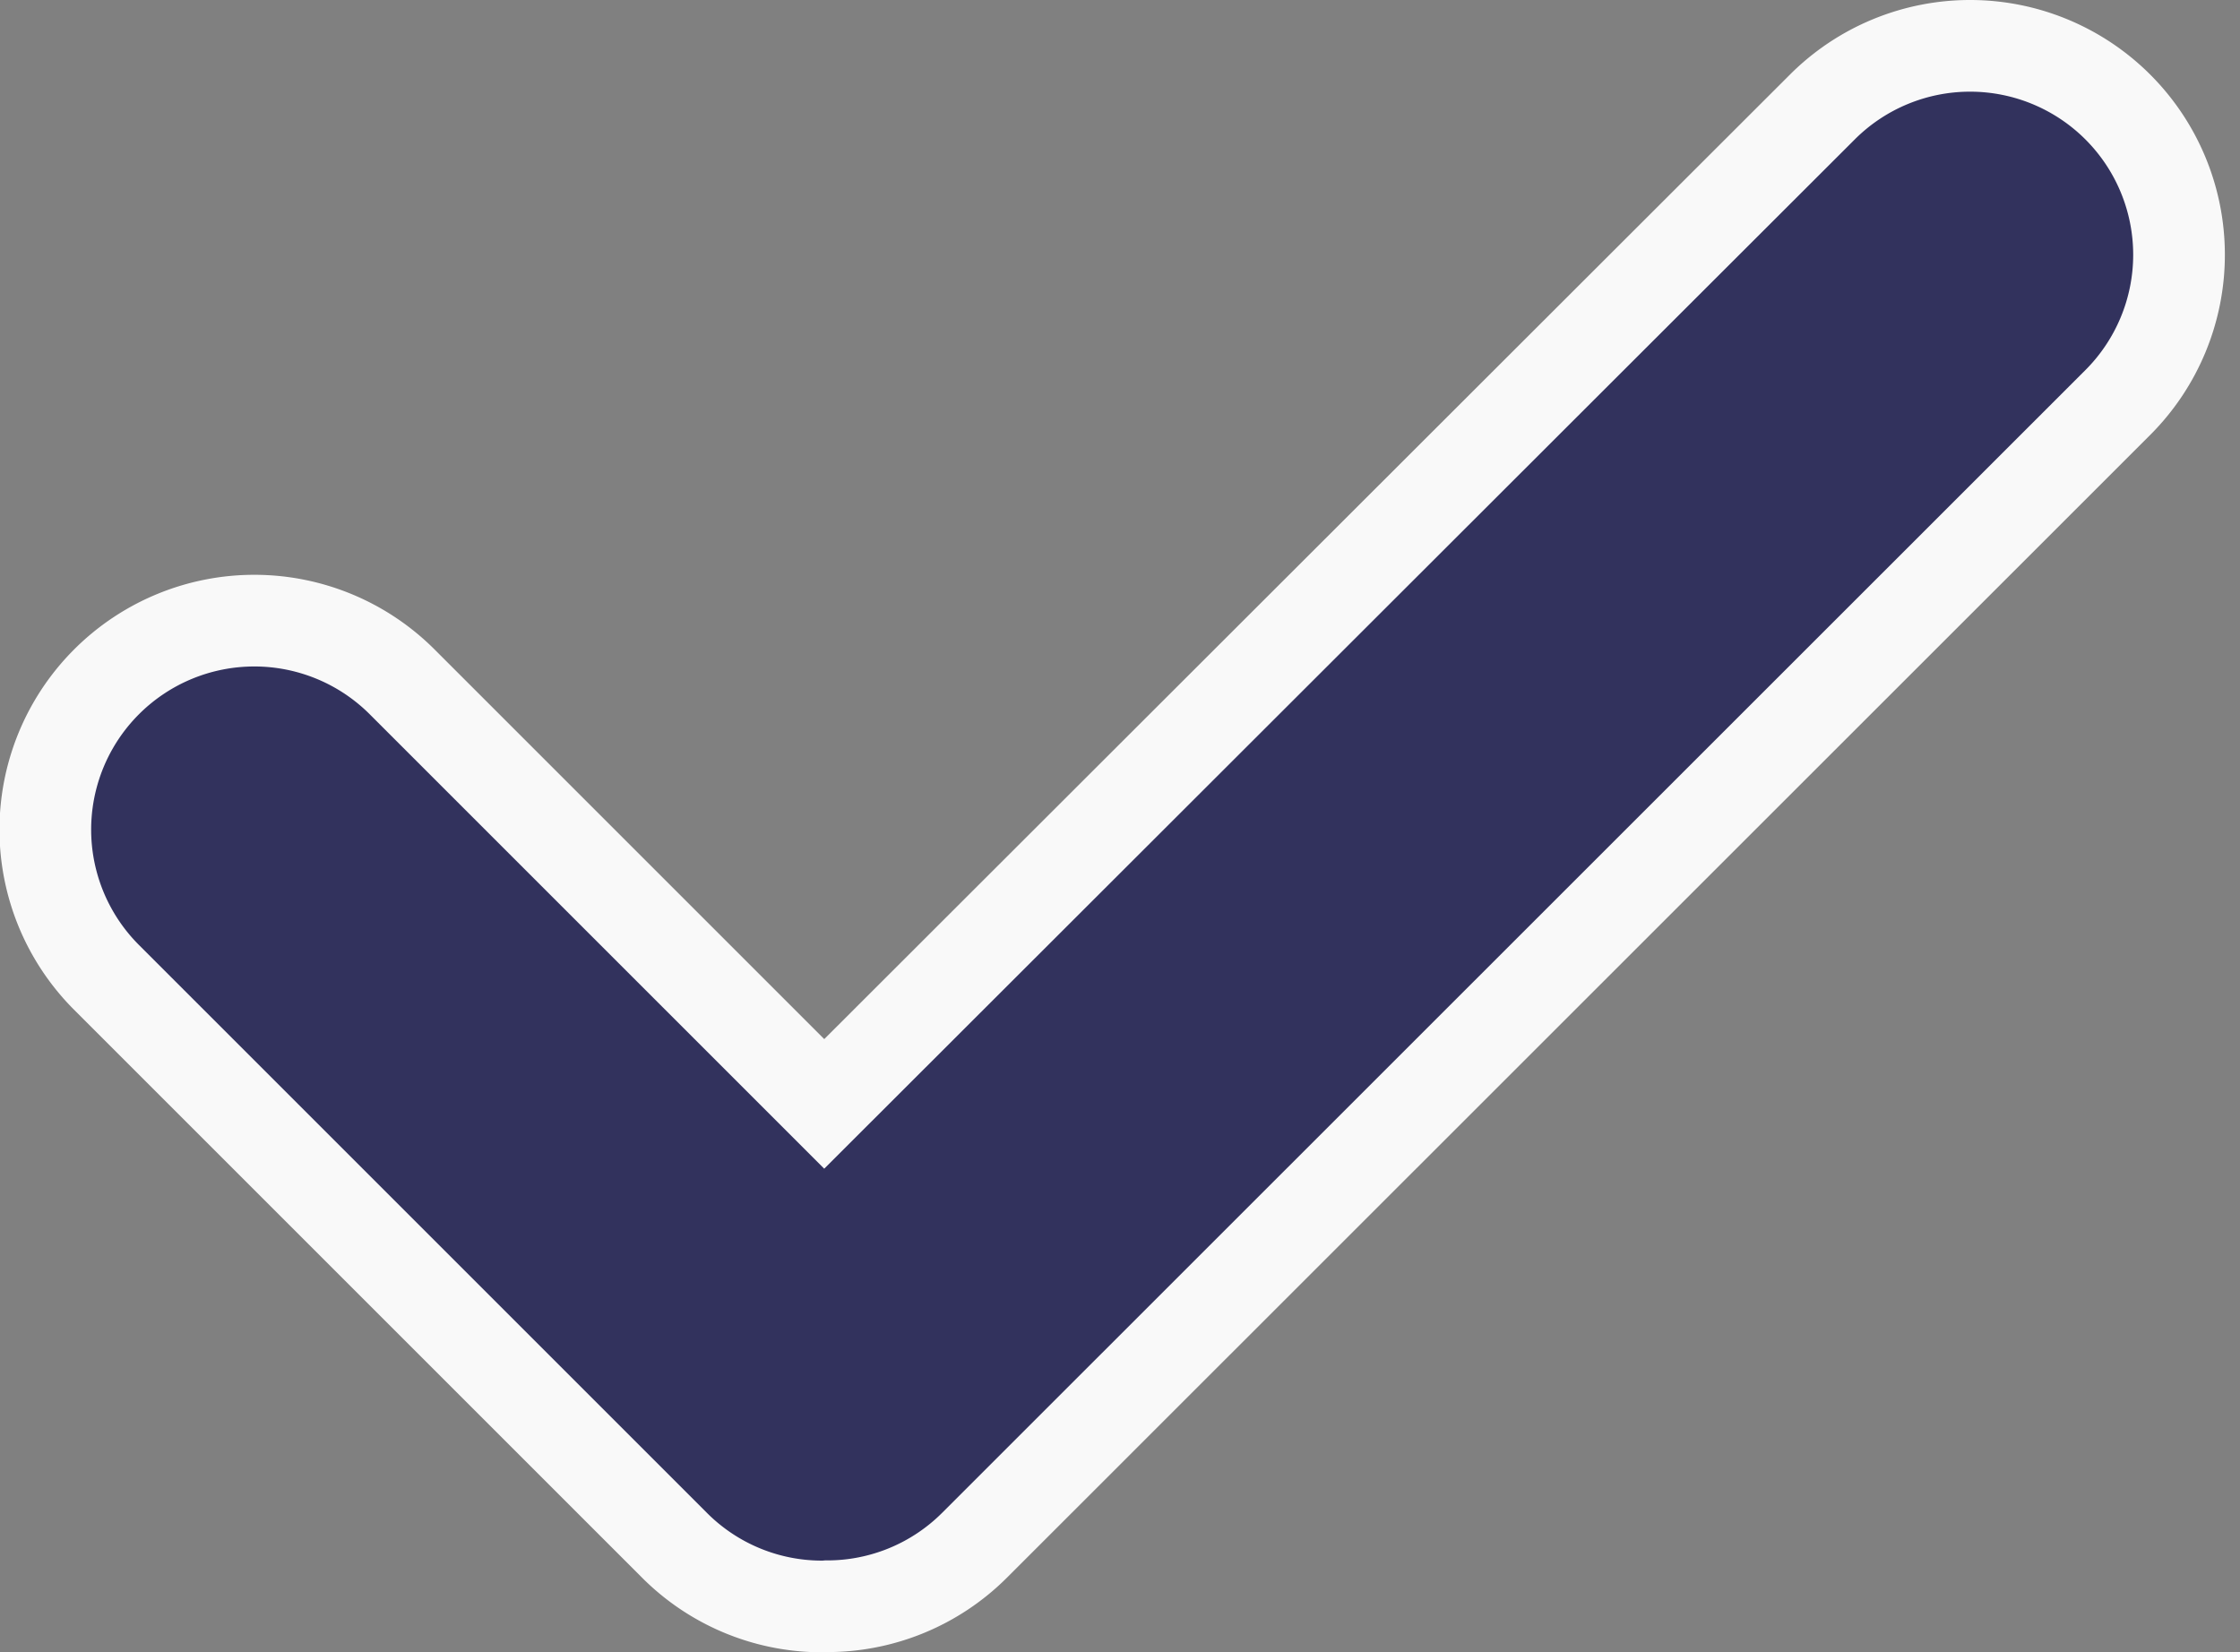 <svg xmlns="http://www.w3.org/2000/svg" width="12.216" height="9.012" viewBox="0 0 12.216 9.012">
  <rect x="0" y="0" width="12.216" height="9.012" fill="#808080" stroke="none"/>
  <defs>
    <style>
      .cls-1 {
        fill: #32325d;
        stroke: #f9f9f9;
        stroke-width: 0.5px;
      }
    </style>
  </defs>
  <path id="Union_42" data-name="Union 42" class="cls-1" d="M4.247,8.512a1.136,1.136,0,0,1-.818-.333l-3.1-3.1A1.139,1.139,0,0,1,1.945,3.471l2.3,2.3L9.688.334A1.139,1.139,0,0,1,11.3,1.945L5.065,8.178a1.137,1.137,0,0,1-.806.333Z" transform="translate(0.25 0.25)"/>
</svg>
